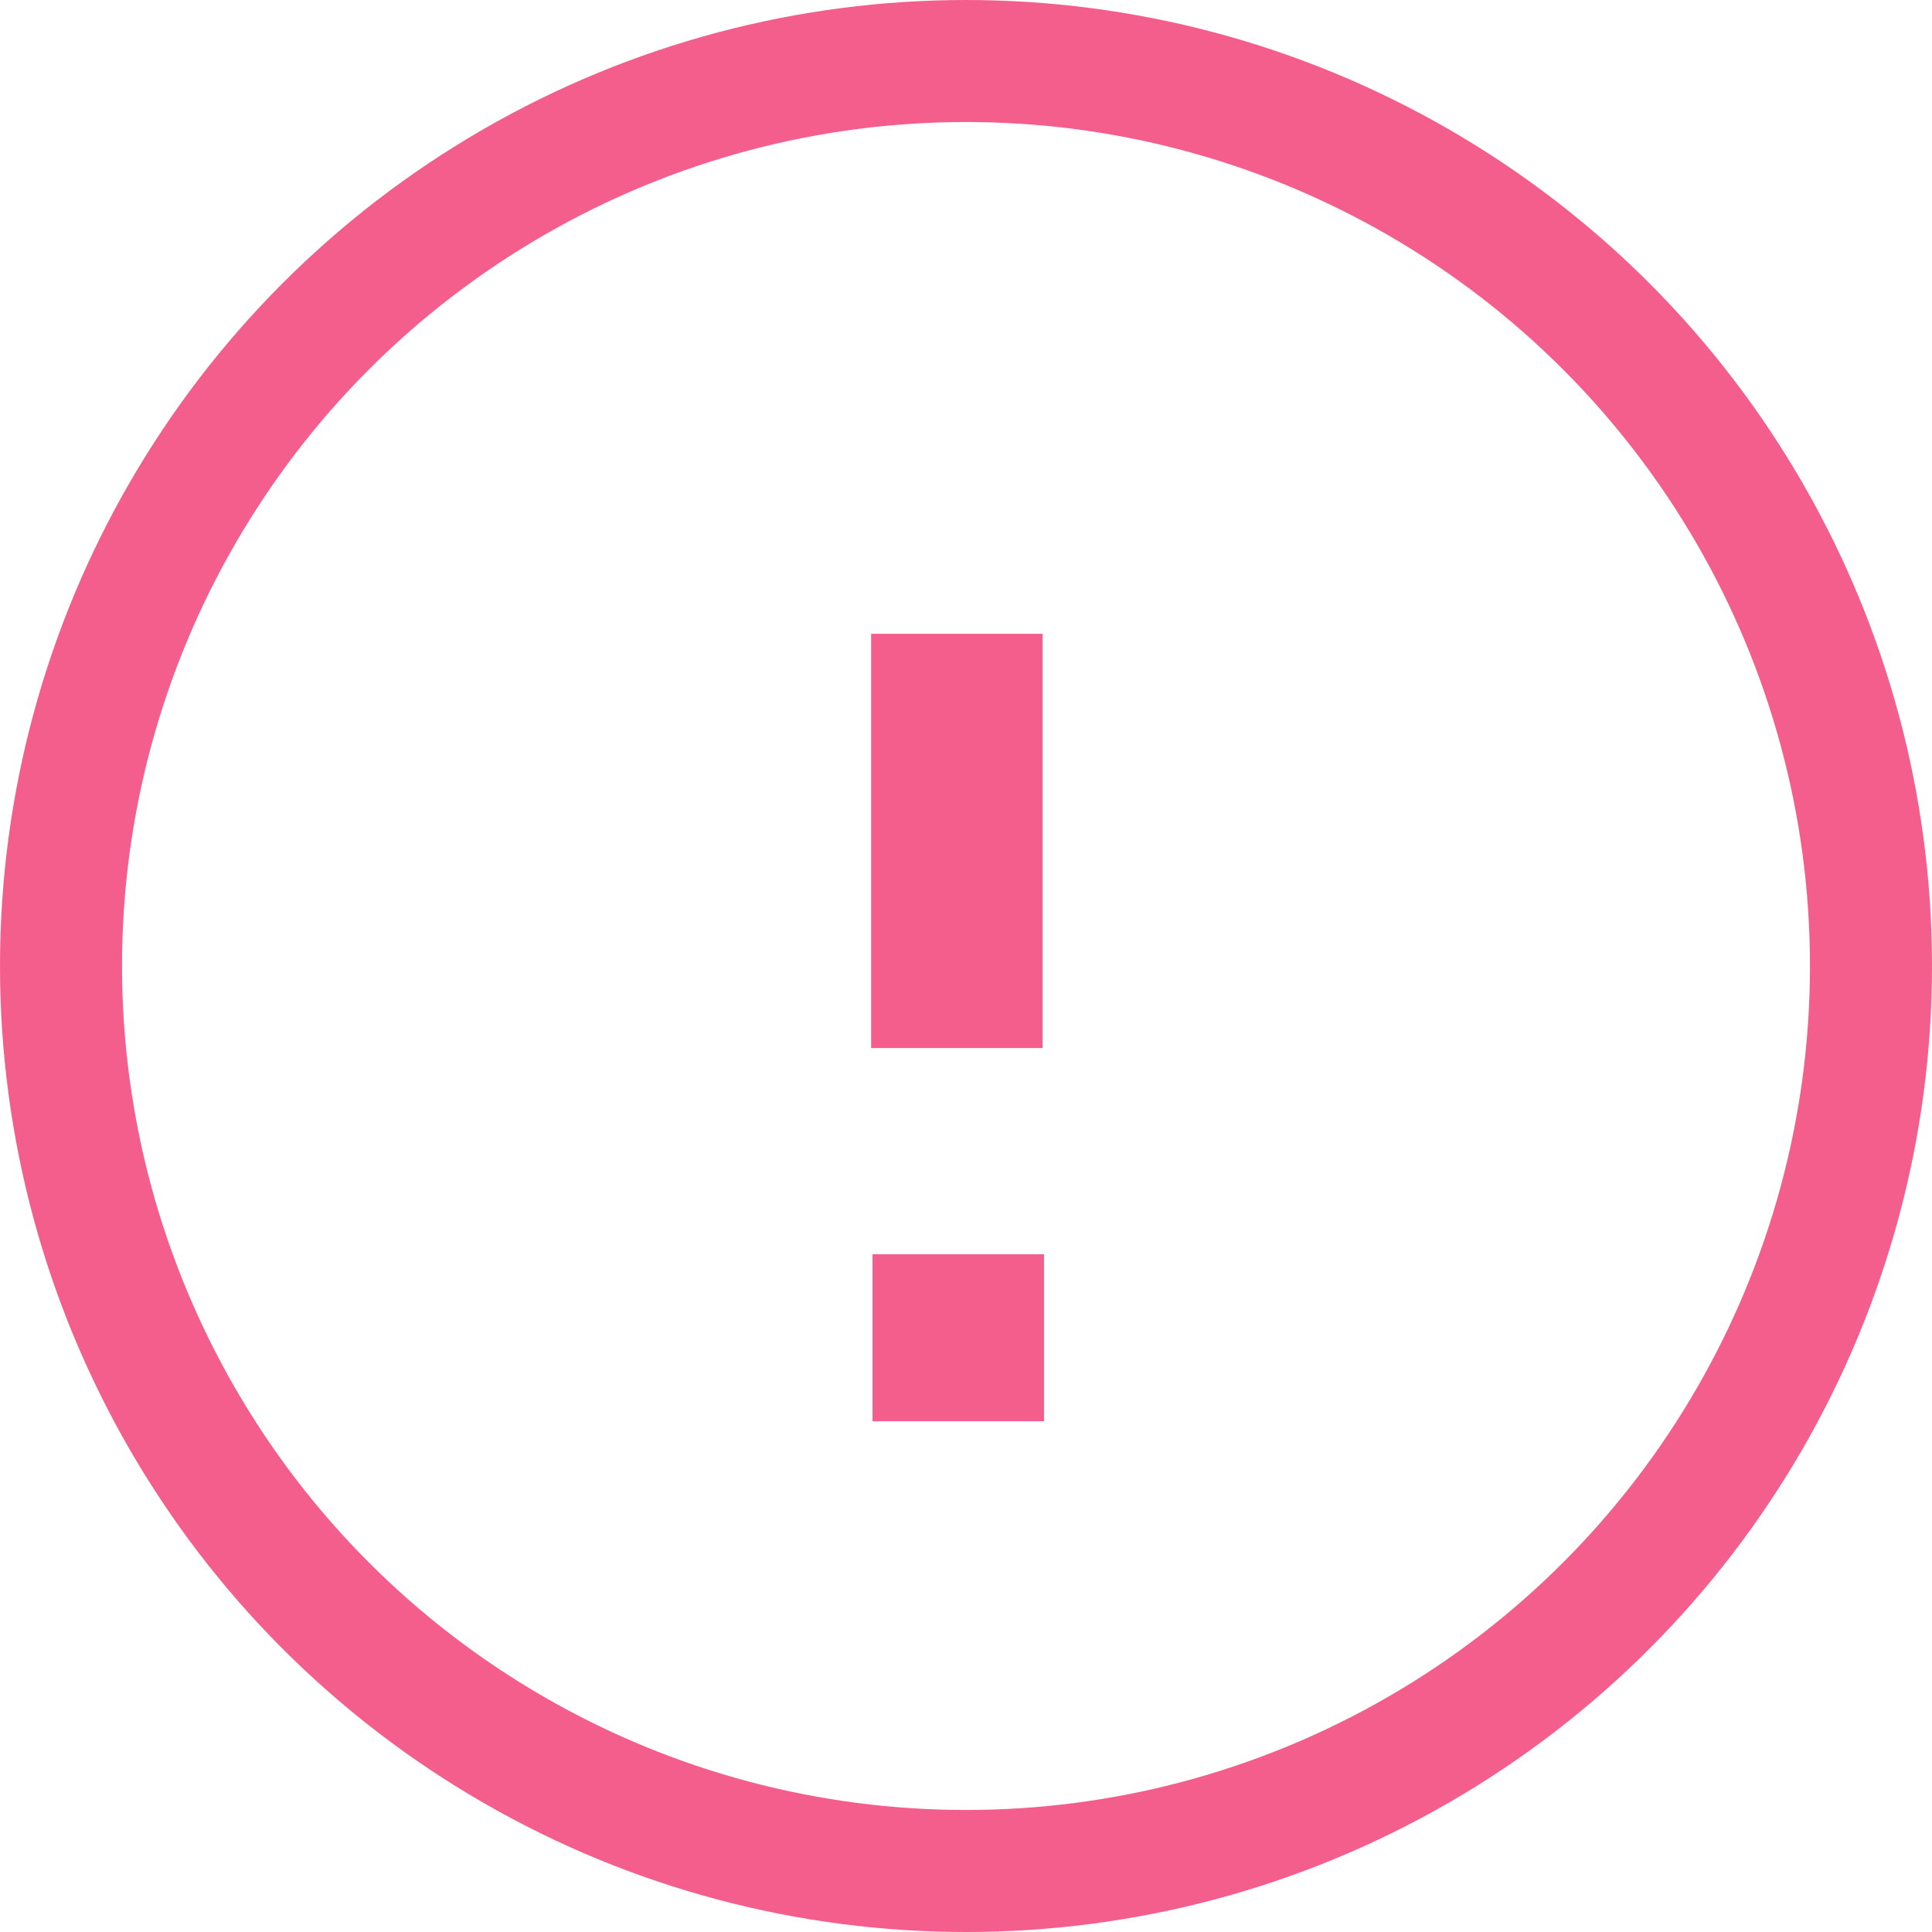 <svg id="Info" xmlns="http://www.w3.org/2000/svg" width="19" height="19" viewBox="0 0 19 19">
  <g id="Group_49674" data-name="Group 49674" transform="translate(8.567 6.233)">
    <path id="Path_7646" data-name="Path 7646" d="M1.672,1.567V5.641H-.014V1.567Z" transform="translate(0.014 -1.567)" fill="#f45e8c"/>
    <path id="Path_61110" data-name="Path 61110" d="M1.686,1.428V3.07H0V1.428Z" transform="translate(0.014 4.674)" fill="#f45e8c"/>
  </g>
  <g id="Ellipse_169" data-name="Ellipse 169" fill="none" stroke="#f45e8c" stroke-width="1.2">
    <circle cx="9.5" cy="9.5" r="9.5" stroke="none"/>
    <circle cx="9.5" cy="9.5" r="8.9" fill="none"/>
  </g>
</svg>
